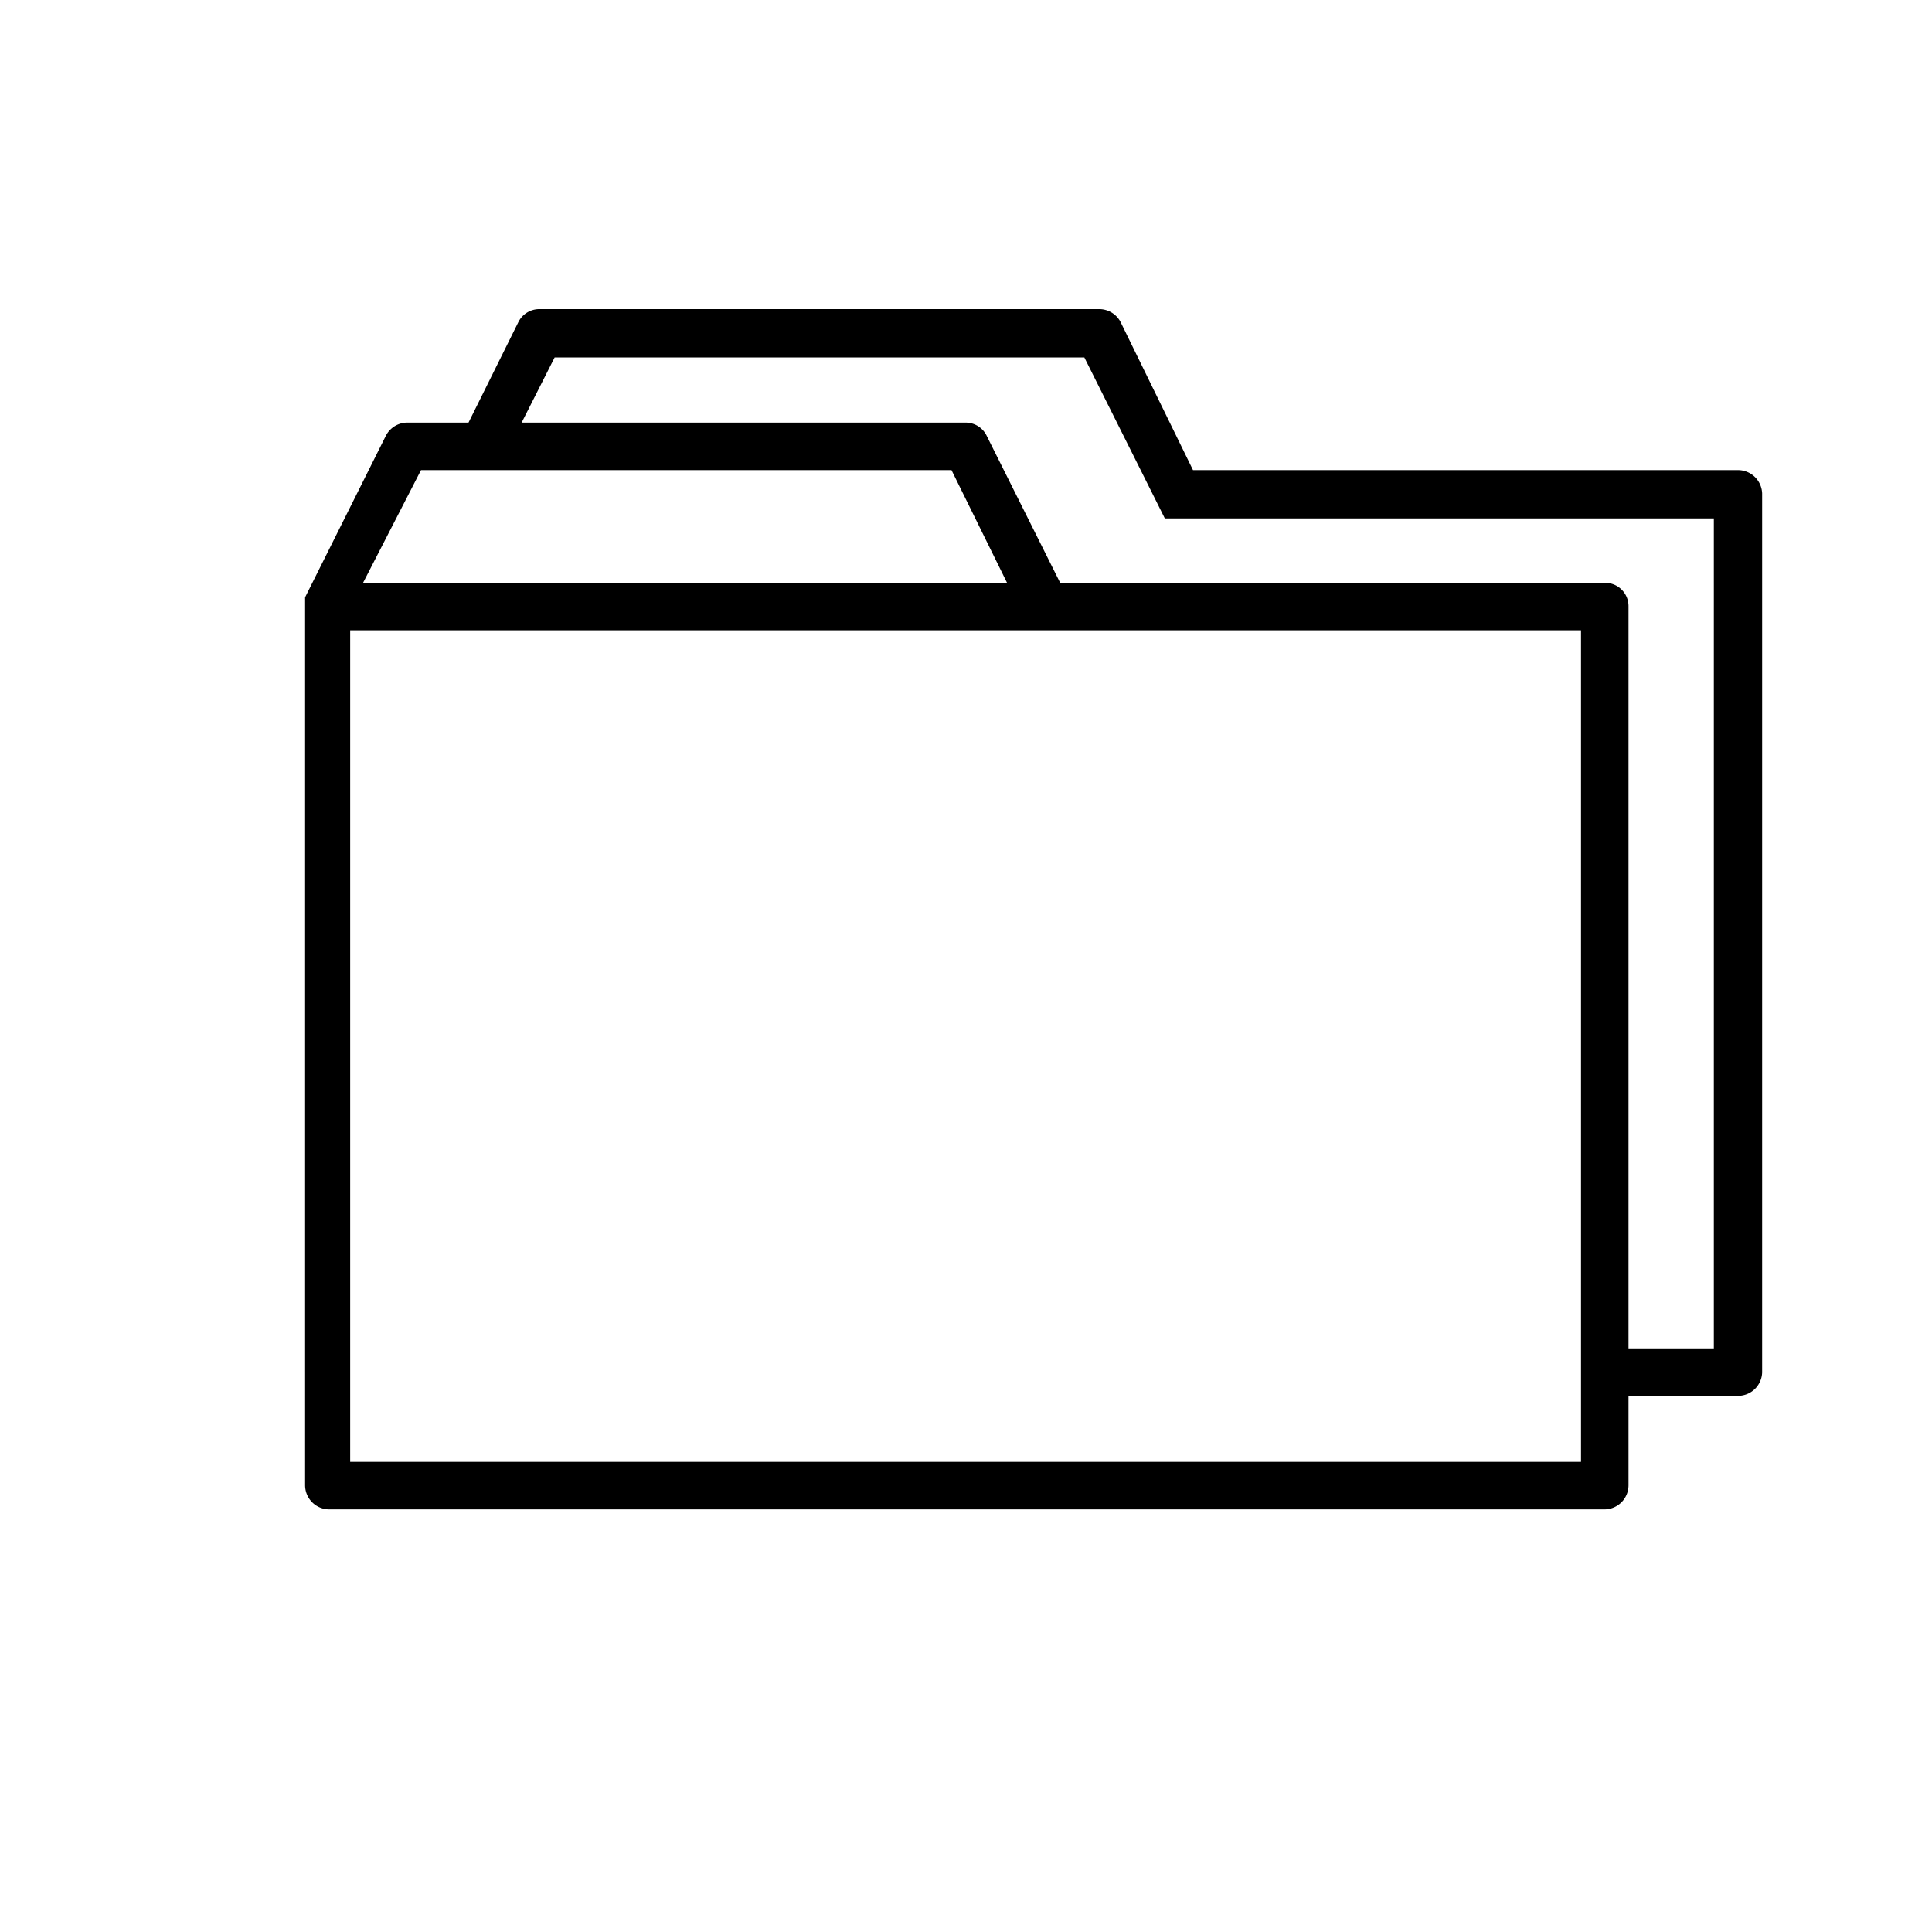 <svg id="Layer_1" data-name="Layer 1" xmlns="http://www.w3.org/2000/svg" viewBox="0 0 24 24"><defs><style>.cls-1{fill-rule:evenodd;}</style></defs><title>E1X_ico_font</title><path class="cls-1" d="M21.59,5.84H14.82L13.92,4a.3.3,0,0,0-.27-.16H6.7A.29.29,0,0,0,6.44,4L5.82,5.25H5.05a.3.3,0,0,0-.26.17l-1,2s0,0,0,.06,0,0,0,.06V18.45a.3.3,0,0,0,.29.3H19.94a.3.3,0,0,0,.29-.3V17.34h1.36a.3.3,0,0,0,.3-.29V6.13A.3.3,0,0,0,21.59,5.84Zm-16.36,0h6.59l.69,1.4h-8ZM19.64,18.16H4.35V7.83H19.64Zm1.65-1.41H20.23V7.53a.29.29,0,0,0-.29-.29H13.17l-.91-1.82A.29.29,0,0,0,12,5.25H6.48l.41-.81h6.58l1,2h6.82Z"/></svg>